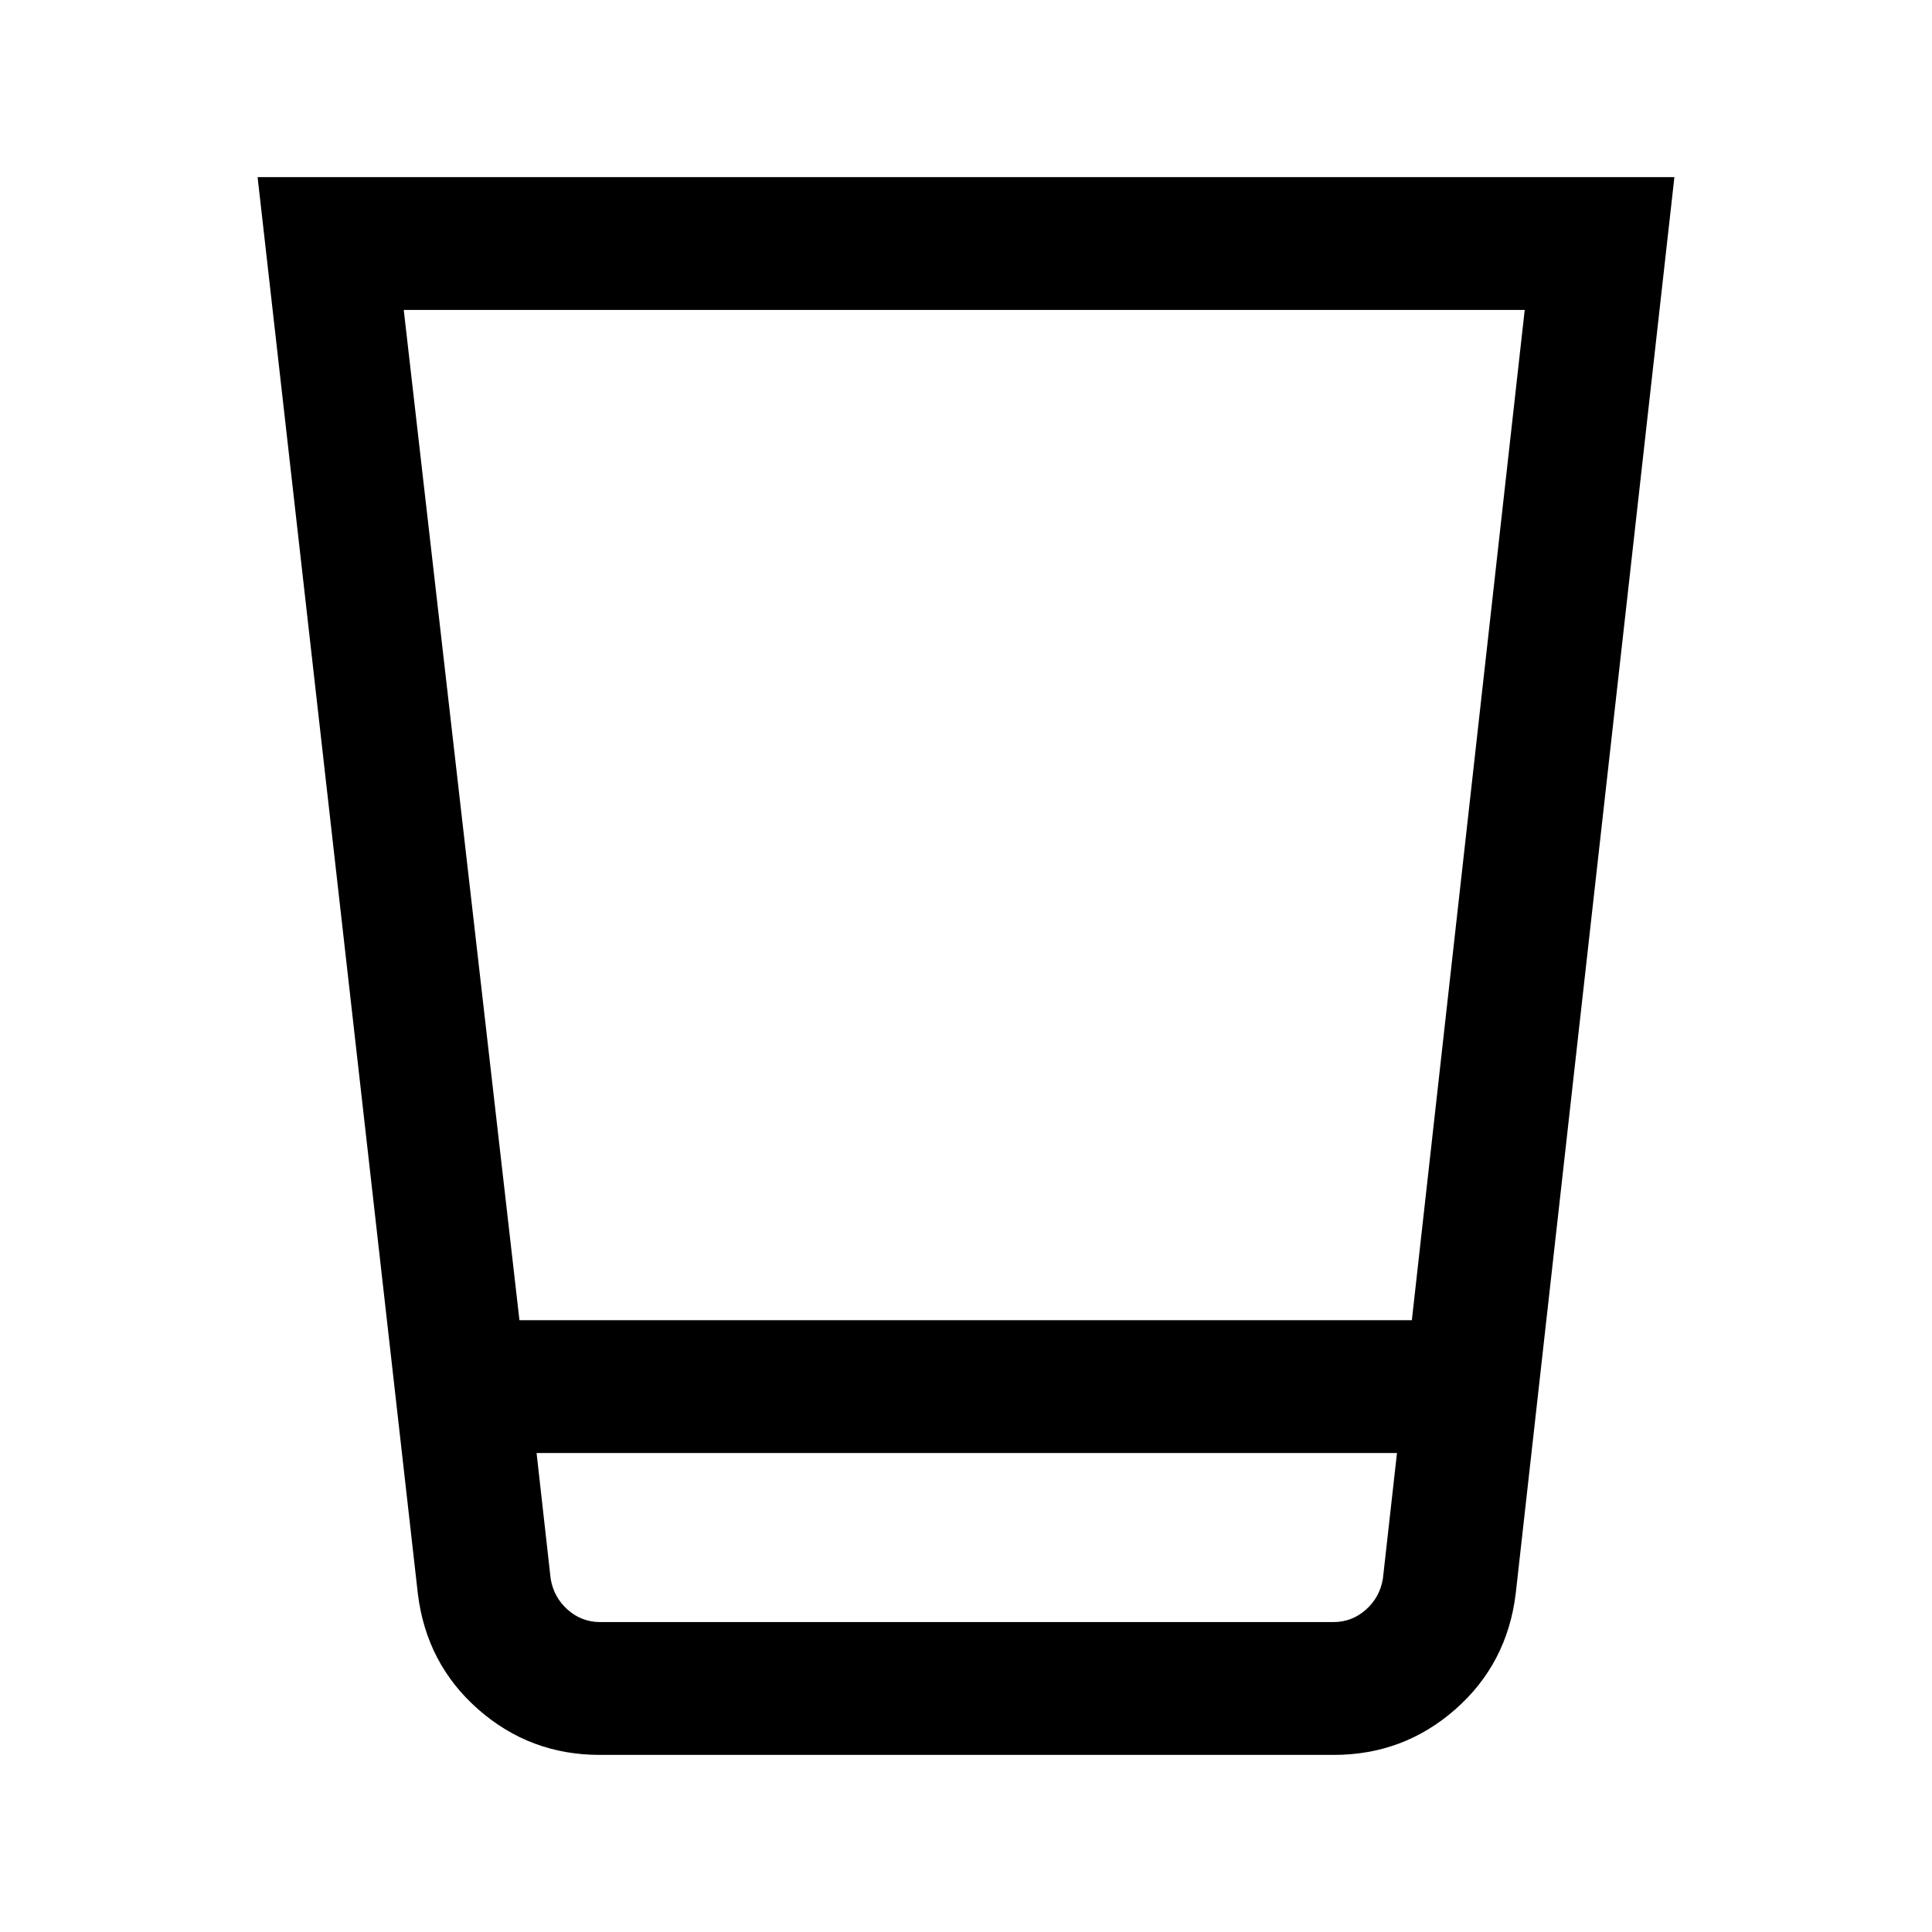 <svg xmlns="http://www.w3.org/2000/svg" height="24" viewBox="0 -960 960 960" width="24"><path d="M298-88q-34.64 0-60.39-22.65-25.76-22.66-29.99-57.5L128-872h704l-78.85 703.85q-4.23 34.84-29.99 57.5Q697.41-88 662.77-88H298Zm-31.38-150 7 62.46q1.53 9.23 8.46 15.39Q289-154 298.23-154h364.31q9.23 0 16.15-6.15 6.93-6.16 8.46-15.39l7-62.46H266.62Zm-8.51-66h443.43l56.08-502h-557l57.49 502Zm8.51 150h427.53-427.53Z"/></svg>
